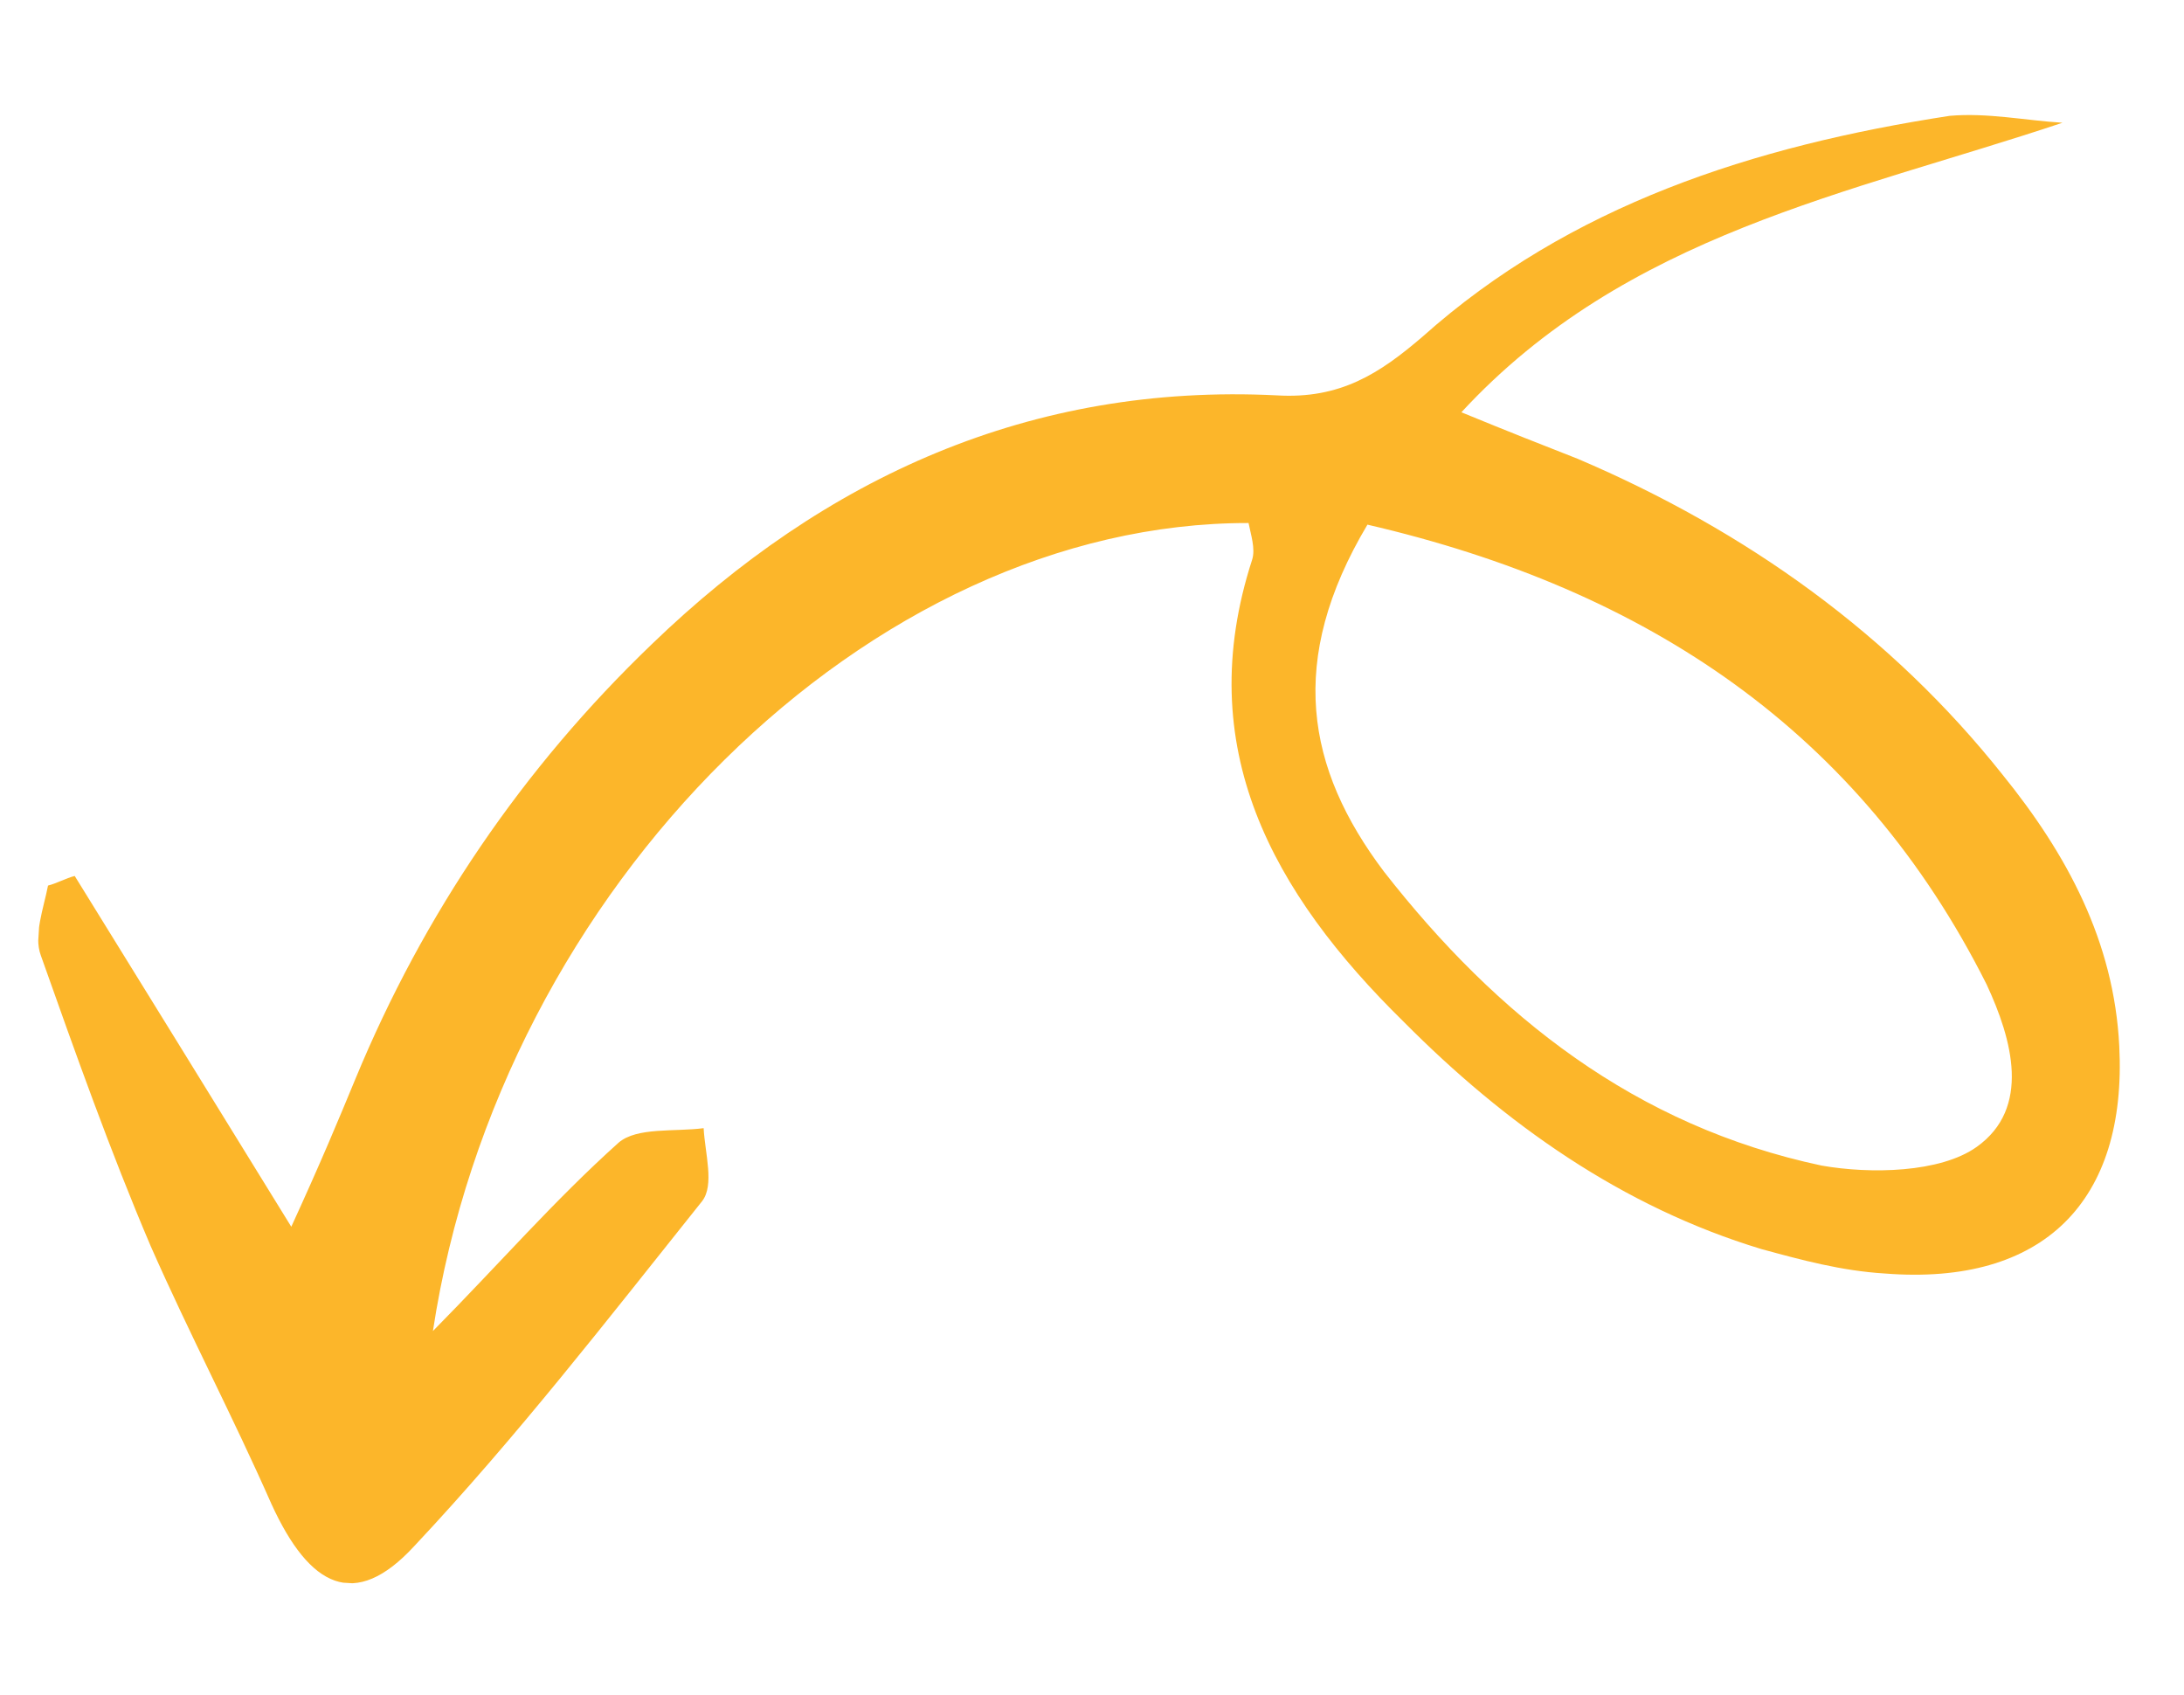 <svg width="67" height="52" viewBox="0 0 67 52" fill="none" xmlns="http://www.w3.org/2000/svg">
<g clip-path="url(#clip0_125_644)">
<path d="M13.281 40.828C15.364 27.151 26.728 16.026 38.303 16.043C38.37 16.392 38.521 16.832 38.412 17.171C36.546 22.924 39.034 27.39 43.066 31.346C46.169 34.469 49.753 37.017 54.037 38.314C55.263 38.648 56.489 38.982 57.82 39.063C62.694 39.447 65.257 36.843 65.014 32.083C64.853 28.881 63.414 26.205 61.427 23.754C58.037 19.492 53.602 16.288 48.395 14.071C47.352 13.662 46.309 13.254 44.832 12.646C49.886 7.174 56.727 5.953 63.272 3.765C62.118 3.694 60.976 3.452 59.812 3.553C53.79 4.479 48.159 6.292 43.638 10.329C42.322 11.457 41.117 12.246 39.165 12.127C31.62 11.752 25.299 14.644 20 19.756C16.028 23.568 12.994 28.041 10.905 33.09C10.383 34.352 9.86 35.614 8.936 37.629C6.506 33.684 4.399 30.277 2.292 26.869C2.021 26.939 1.744 27.095 1.473 27.164C1.342 27.847 1.023 28.69 1.253 29.308C2.316 32.306 3.379 35.305 4.625 38.228C5.798 40.888 7.154 43.473 8.327 46.133C9.505 48.707 10.888 49.395 12.699 47.435C15.842 44.09 18.646 40.465 21.538 36.846C21.924 36.352 21.628 35.385 21.586 34.605C20.689 34.723 19.541 34.567 18.977 35.05C16.998 36.827 15.369 38.712 13.281 40.828ZM41.95 16.093C50.554 18.086 57.054 22.452 60.944 30.195C61.731 31.883 62.315 33.989 60.639 35.181C59.522 35.975 57.383 36.017 55.885 35.753C50.172 34.541 45.925 31.175 42.457 26.736C40.069 23.57 39.47 20.255 41.95 16.093Z" fill="#FCB62A"/>
</g>
<defs>
<clipPath id="clip0_125_644">
<rect width="64" height="48" fill="white" transform="matrix(-0.998 -0.061 -0.061 0.998 66.809 3.904)"/>
</clipPath>
</defs>
</svg>
